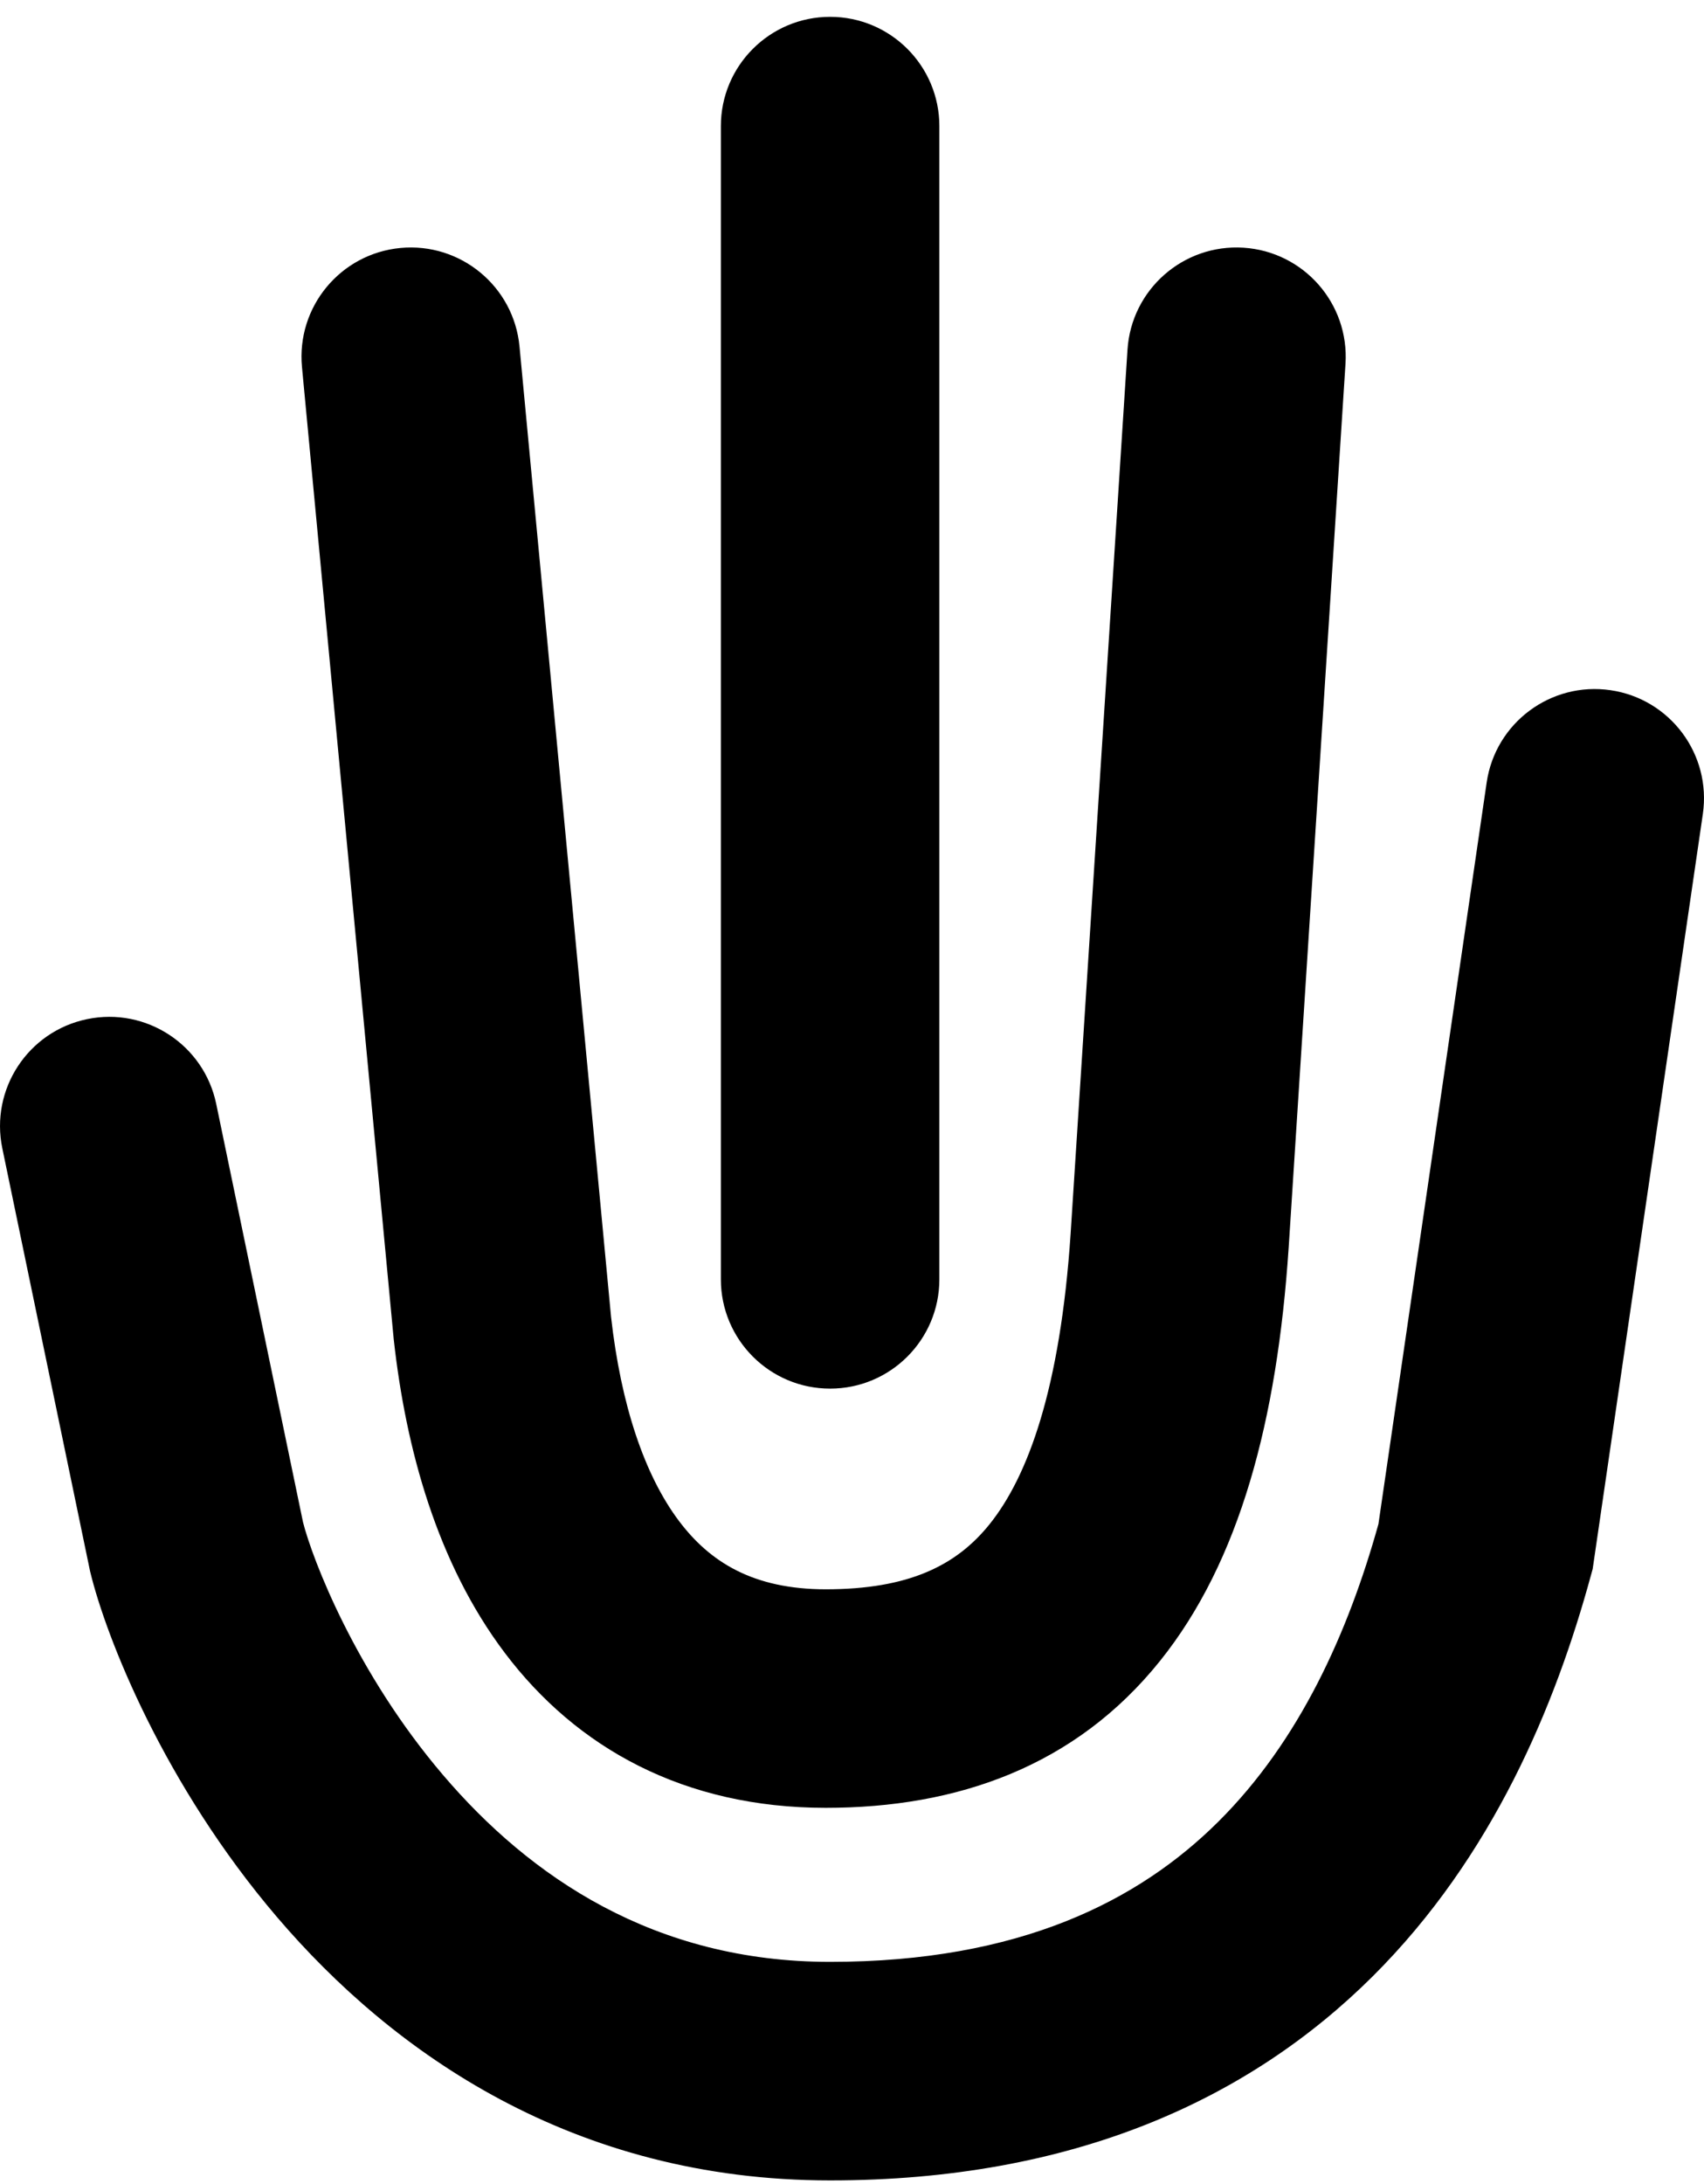 <svg width="64" height="82" viewBox="0 0 64 82" fill="none" xmlns="http://www.w3.org/2000/svg">
<path fill-rule="evenodd" clip-rule="evenodd" d="M31.178 0.632C33.444 0.632 35.281 2.469 35.281 4.734V48.032C35.281 50.298 33.444 52.135 31.178 52.135C28.912 52.135 27.075 50.298 27.075 48.032V4.734C27.075 2.469 28.912 0.632 31.178 0.632ZM60.489 25.913C62.732 26.24 64.284 28.323 63.956 30.566L59.855 58.659L59.819 58.905L59.753 59.145C58.427 64.008 56.078 69.703 51.55 74.207C46.909 78.823 40.304 81.862 31.178 81.862C21.531 81.862 14.754 77.071 10.406 71.978C6.143 66.985 3.985 61.464 3.394 59.035L3.378 58.968L3.364 58.9L0.087 43.114C-0.374 40.895 1.051 38.723 3.27 38.263C5.488 37.802 7.66 39.227 8.121 41.446L11.382 57.155C11.732 58.528 13.349 62.787 16.647 66.65C19.908 70.47 24.575 73.657 31.178 73.657C38.301 73.657 42.774 71.363 45.763 68.389C48.808 65.36 50.632 61.306 51.772 57.221L55.837 29.38C56.164 27.138 58.247 25.585 60.489 25.913ZM19.512 13.009C19.299 10.753 17.297 9.097 15.041 9.31C12.785 9.523 11.129 11.524 11.342 13.78L14.784 50.244L14.787 50.278L14.791 50.312C15.243 54.378 16.409 58.679 18.959 62.056C21.654 65.627 25.692 67.874 31.016 67.874C35.95 67.874 40.39 66.321 43.57 62.357C46.561 58.629 47.968 53.325 48.4 46.849L48.401 46.84L50.535 13.658C50.681 11.397 48.966 9.446 46.705 9.3C44.443 9.155 42.492 10.87 42.347 13.131L40.212 46.303L40.212 46.308C39.823 52.138 38.607 55.431 37.17 57.222C35.921 58.779 34.127 59.669 31.016 59.669C28.295 59.669 26.67 58.652 25.508 57.113C24.204 55.385 23.321 52.742 22.95 49.438L19.512 13.009Z" fill="black"/>
</svg>
